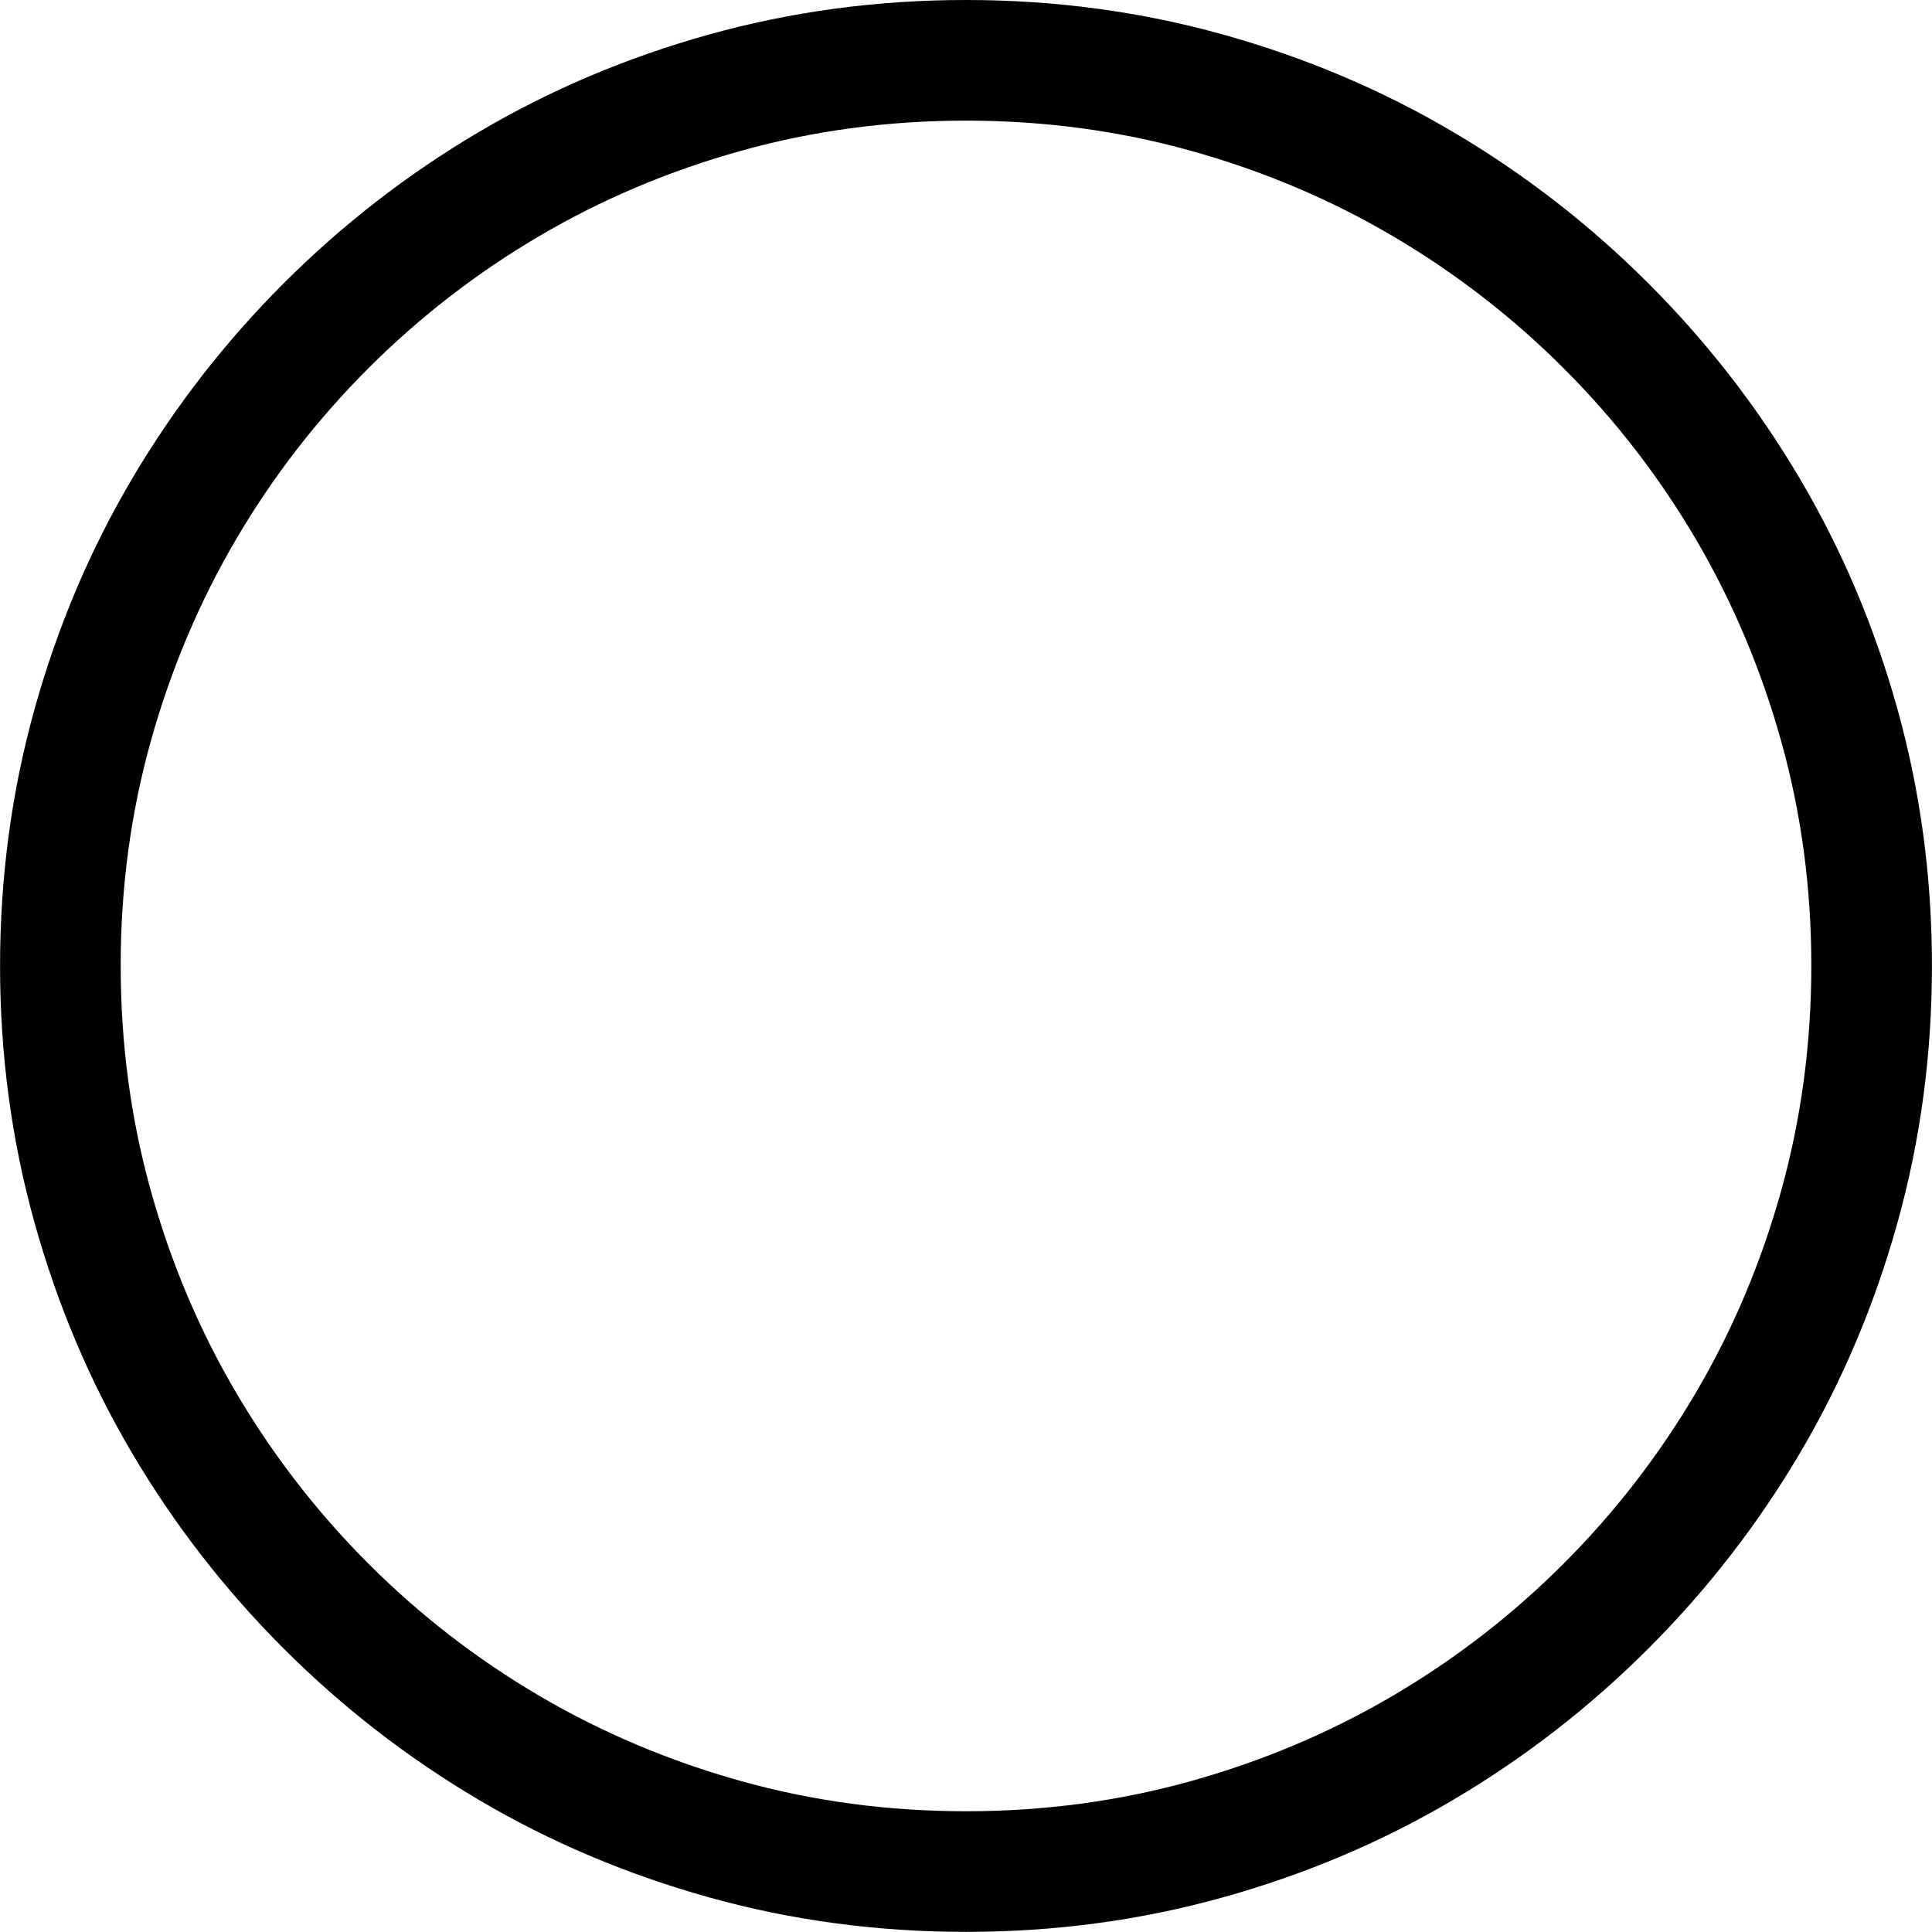 <!-- Generated by IcoMoon.io -->
<svg version="1.1" xmlns="http://www.w3.org/2000/svg" width="32" height="32" viewBox="0 0 32 32">
<title>uniEA3A</title>
<path d="M16 0q2.203 0 4.25 0.57t3.82 1.617 3.234 2.508 2.508 3.234 1.617 3.82 0.57 4.25-0.57 4.25-1.617 3.82-2.508 3.234-3.234 2.508-3.82 1.617-4.25 0.57-4.25-0.57-3.82-1.617-3.234-2.508-2.508-3.234-1.617-3.82-0.57-4.25 0.57-4.25 1.617-3.82 2.508-3.234 3.234-2.508 3.82-1.617 4.25-0.57zM16 30q1.938 0 3.727-0.5t3.344-1.414 2.828-2.188 2.188-2.828 1.414-3.344 0.5-3.727-0.5-3.727-1.414-3.344-2.188-2.828-2.828-2.188-3.344-1.414-3.727-0.5-3.727 0.5-3.344 1.414-2.828 2.188-2.188 2.828-1.414 3.344-0.5 3.727 0.5 3.727 1.414 3.344 2.188 2.828 2.828 2.188 3.344 1.414 3.727 0.5z"></path>
</svg>

